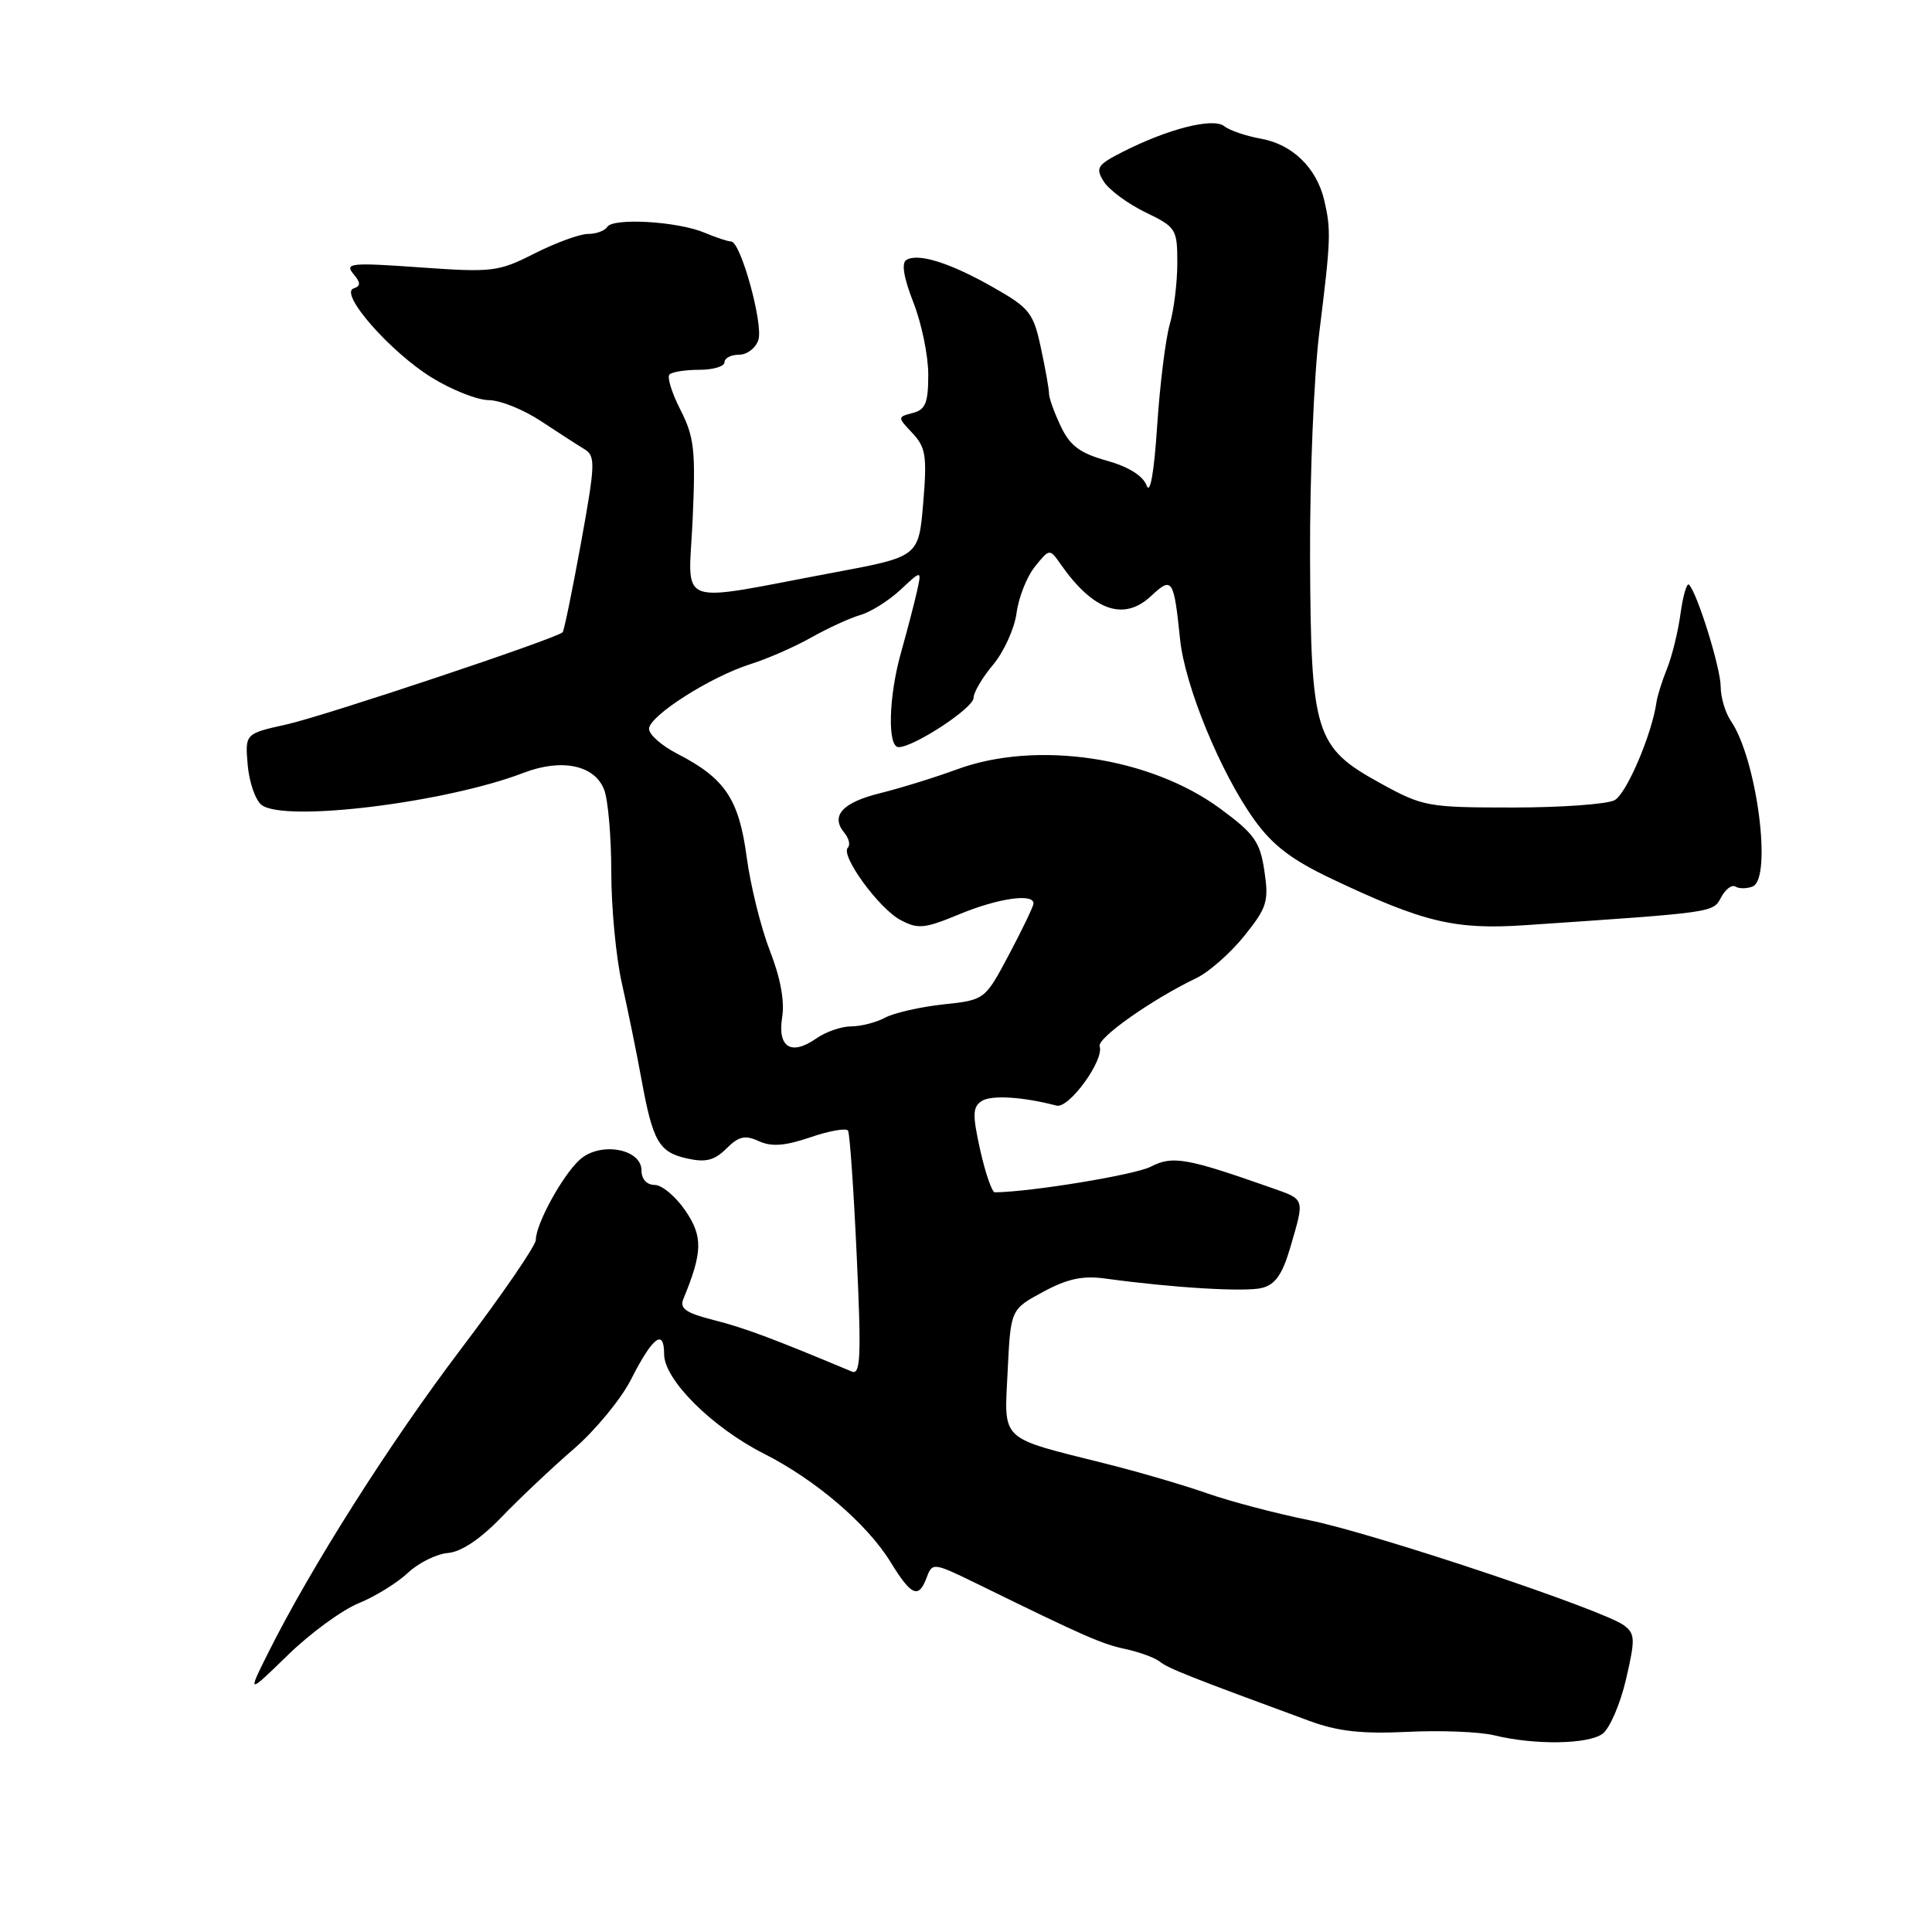 <?xml version="1.0" encoding="UTF-8" standalone="no"?>
<!DOCTYPE svg PUBLIC "-//W3C//DTD SVG 1.1//EN" "http://www.w3.org/Graphics/SVG/1.1/DTD/svg11.dtd" >
<svg xmlns="http://www.w3.org/2000/svg" xmlns:xlink="http://www.w3.org/1999/xlink" version="1.1" viewBox="0 0 256 256">
 <g >
 <path fill="currentColor"
d=" M 212.34 229.74 C 213.29 229.04 214.69 225.80 215.45 222.54 C 216.70 217.16 216.67 216.48 215.17 215.36 C 212.39 213.30 182.05 203.17 173.50 201.44 C 169.10 200.55 163.03 198.95 160.00 197.89 C 156.97 196.82 150.90 195.04 146.50 193.94 C 132.28 190.37 133.06 191.11 133.52 181.65 C 133.92 173.50 133.92 173.50 138.21 171.18 C 141.46 169.43 143.47 169.00 146.50 169.42 C 155.41 170.64 164.99 171.22 167.21 170.66 C 168.98 170.22 169.92 168.88 170.97 165.29 C 172.89 158.72 172.97 158.98 168.50 157.40 C 157.22 153.43 155.36 153.10 152.49 154.59 C 150.40 155.67 136.68 157.93 131.82 157.99 C 131.45 158.00 130.58 155.49 129.89 152.42 C 128.84 147.70 128.87 146.69 130.07 145.90 C 131.33 145.07 135.49 145.32 140.00 146.50 C 141.64 146.93 146.33 140.48 145.71 138.64 C 145.35 137.56 152.63 132.43 158.51 129.61 C 160.17 128.82 163.03 126.30 164.87 124.02 C 167.89 120.25 168.14 119.45 167.54 115.41 C 166.96 111.53 166.22 110.49 161.69 107.15 C 152.38 100.30 137.34 98.06 126.79 101.95 C 123.88 103.02 119.32 104.43 116.66 105.09 C 111.62 106.33 110.01 108.10 111.88 110.35 C 112.49 111.09 112.70 111.97 112.34 112.32 C 111.33 113.34 116.44 120.36 119.31 121.90 C 121.64 123.14 122.49 123.06 127.10 121.15 C 132.25 119.01 137.06 118.32 136.94 119.75 C 136.90 120.16 135.44 123.20 133.69 126.50 C 130.50 132.50 130.50 132.50 124.98 133.09 C 121.94 133.42 118.48 134.21 117.29 134.84 C 116.10 135.48 114.08 136.00 112.79 136.00 C 111.50 136.00 109.42 136.72 108.18 137.59 C 104.84 139.93 103.00 138.79 103.64 134.80 C 103.99 132.68 103.41 129.54 102.02 126.00 C 100.84 122.97 99.45 117.38 98.94 113.57 C 97.91 105.87 96.06 103.12 89.75 99.88 C 87.69 98.82 86.00 97.34 86.00 96.58 C 86.00 94.86 94.19 89.64 99.50 87.98 C 101.70 87.29 105.30 85.71 107.50 84.47 C 109.70 83.23 112.62 81.89 114.00 81.49 C 115.38 81.10 117.77 79.59 119.33 78.14 C 122.15 75.50 122.15 75.50 121.47 78.50 C 121.10 80.15 120.16 83.72 119.40 86.43 C 117.74 92.29 117.57 99.00 119.07 99.00 C 121.10 99.00 129.00 93.81 129.00 92.48 C 129.00 91.75 130.17 89.76 131.60 88.07 C 133.02 86.37 134.42 83.29 134.70 81.23 C 134.97 79.16 136.07 76.39 137.14 75.07 C 139.08 72.67 139.08 72.67 140.56 74.79 C 144.88 80.95 148.92 82.36 152.53 78.97 C 155.32 76.35 155.54 76.69 156.36 84.67 C 156.99 90.87 161.73 102.40 166.19 108.61 C 168.63 112.01 171.14 113.93 176.48 116.46 C 188.64 122.23 192.79 123.22 202.13 122.59 C 227.33 120.88 226.96 120.94 228.06 118.90 C 228.63 117.82 229.49 117.18 229.96 117.48 C 230.43 117.77 231.45 117.77 232.22 117.47 C 234.87 116.45 232.79 100.55 229.35 95.53 C 228.61 94.44 228.00 92.40 228.00 90.99 C 228.00 88.54 224.90 78.57 223.80 77.47 C 223.52 77.18 223.01 78.90 222.68 81.29 C 222.36 83.68 221.55 86.96 220.90 88.57 C 220.25 90.18 219.62 92.17 219.50 93.00 C 218.90 97.28 215.52 105.19 213.94 106.03 C 212.95 106.56 206.87 107.00 200.44 107.00 C 189.18 107.00 188.54 106.88 182.94 103.80 C 174.22 99.01 173.69 97.29 173.59 73.72 C 173.55 63.15 174.10 49.78 174.82 44.00 C 176.35 31.69 176.39 30.47 175.46 26.50 C 174.44 22.23 171.25 19.13 167.09 18.38 C 165.12 18.03 162.92 17.28 162.22 16.72 C 160.75 15.55 154.77 17.07 148.75 20.13 C 145.38 21.85 145.13 22.24 146.25 24.05 C 146.94 25.15 149.41 26.98 151.75 28.12 C 155.85 30.10 156.00 30.34 156.00 34.85 C 156.00 37.41 155.55 41.09 154.99 43.01 C 154.44 44.93 153.69 50.97 153.33 56.43 C 152.92 62.63 152.40 65.60 151.93 64.33 C 151.45 63.04 149.54 61.85 146.65 61.04 C 143.10 60.05 141.78 59.06 140.56 56.49 C 139.70 54.68 139.00 52.73 139.00 52.15 C 139.00 51.57 138.52 48.84 137.92 46.08 C 136.94 41.47 136.42 40.81 131.67 38.11 C 125.94 34.84 121.65 33.48 120.09 34.45 C 119.42 34.86 119.76 36.85 121.03 40.08 C 122.11 42.83 123.00 47.12 123.00 49.63 C 123.00 53.38 122.64 54.28 120.95 54.72 C 118.90 55.26 118.90 55.26 120.91 57.40 C 122.67 59.28 122.85 60.42 122.33 66.65 C 121.73 73.76 121.73 73.76 110.62 75.84 C 89.04 79.88 91.25 80.71 91.78 68.80 C 92.19 59.68 91.99 57.90 90.17 54.32 C 89.02 52.08 88.37 49.97 88.71 49.62 C 89.05 49.28 90.83 49.00 92.67 49.00 C 94.50 49.00 96.00 48.55 96.00 48.00 C 96.00 47.45 96.87 47.00 97.93 47.00 C 99.00 47.00 100.15 46.11 100.49 45.03 C 101.16 42.91 98.14 32.00 96.88 32.00 C 96.47 32.00 94.86 31.47 93.32 30.82 C 89.76 29.33 81.22 28.83 80.46 30.07 C 80.14 30.58 78.99 31.00 77.91 31.00 C 76.82 31.00 73.65 32.16 70.86 33.57 C 66.03 36.02 65.28 36.11 55.65 35.43 C 46.56 34.78 45.65 34.87 46.80 36.26 C 47.81 37.47 47.82 37.89 46.85 38.22 C 44.89 38.87 51.73 46.66 57.21 50.03 C 59.86 51.67 63.26 53.01 64.77 53.02 C 66.27 53.03 69.36 54.27 71.63 55.77 C 73.90 57.27 76.50 58.95 77.41 59.50 C 78.93 60.42 78.90 61.38 76.98 71.97 C 75.83 78.28 74.74 83.59 74.55 83.78 C 73.72 84.62 42.96 94.88 37.98 95.99 C 32.47 97.21 32.47 97.21 32.82 101.36 C 33.02 103.64 33.84 106.02 34.65 106.65 C 37.63 109.00 59.05 106.37 69.39 102.40 C 74.44 100.46 78.82 101.38 80.06 104.66 C 80.58 106.02 81.00 110.95 81.00 115.61 C 81.00 120.27 81.63 126.88 82.40 130.29 C 83.17 133.71 84.34 139.41 84.99 142.98 C 86.51 151.31 87.31 152.69 91.11 153.52 C 93.52 154.05 94.69 153.75 96.25 152.19 C 97.89 150.56 98.71 150.37 100.55 151.21 C 102.24 151.98 104.02 151.84 107.40 150.69 C 109.91 149.83 112.15 149.44 112.37 149.82 C 112.60 150.19 113.12 157.66 113.52 166.41 C 114.14 179.74 114.03 182.22 112.88 181.74 C 102.30 177.31 98.56 175.92 94.59 174.92 C 90.88 173.98 90.03 173.39 90.55 172.12 C 93.11 165.90 93.15 163.85 90.82 160.42 C 89.54 158.55 87.71 157.01 86.75 157.01 C 85.69 157.00 85.00 156.24 85.00 155.08 C 85.00 152.20 79.50 151.24 76.83 153.66 C 74.54 155.72 71.00 162.19 71.00 164.29 C 71.00 165.04 66.55 171.53 61.11 178.71 C 51.65 191.19 41.18 207.69 35.47 219.14 C 32.80 224.50 32.80 224.50 38.15 219.30 C 41.09 216.43 45.30 213.35 47.50 212.45 C 49.70 211.55 52.65 209.73 54.05 208.41 C 55.45 207.09 57.83 205.91 59.34 205.78 C 61.11 205.64 63.65 203.94 66.45 201.03 C 68.85 198.54 73.15 194.48 76.01 192.01 C 78.87 189.54 82.28 185.40 83.59 182.83 C 86.47 177.15 88.00 175.97 88.00 179.44 C 88.00 182.81 94.33 189.12 101.19 192.60 C 108.07 196.08 114.88 201.91 117.99 206.96 C 120.78 211.50 121.73 211.90 122.81 208.98 C 123.54 207.02 123.70 207.04 129.53 209.89 C 143.77 216.87 145.97 217.83 149.14 218.51 C 150.99 218.91 153.04 219.66 153.70 220.19 C 154.78 221.07 157.91 222.30 173.50 228.03 C 177.27 229.42 180.46 229.77 186.50 229.48 C 190.90 229.26 196.07 229.47 198.00 229.94 C 203.35 231.25 210.42 231.14 212.34 229.74 Z "/>
</g>
</svg>